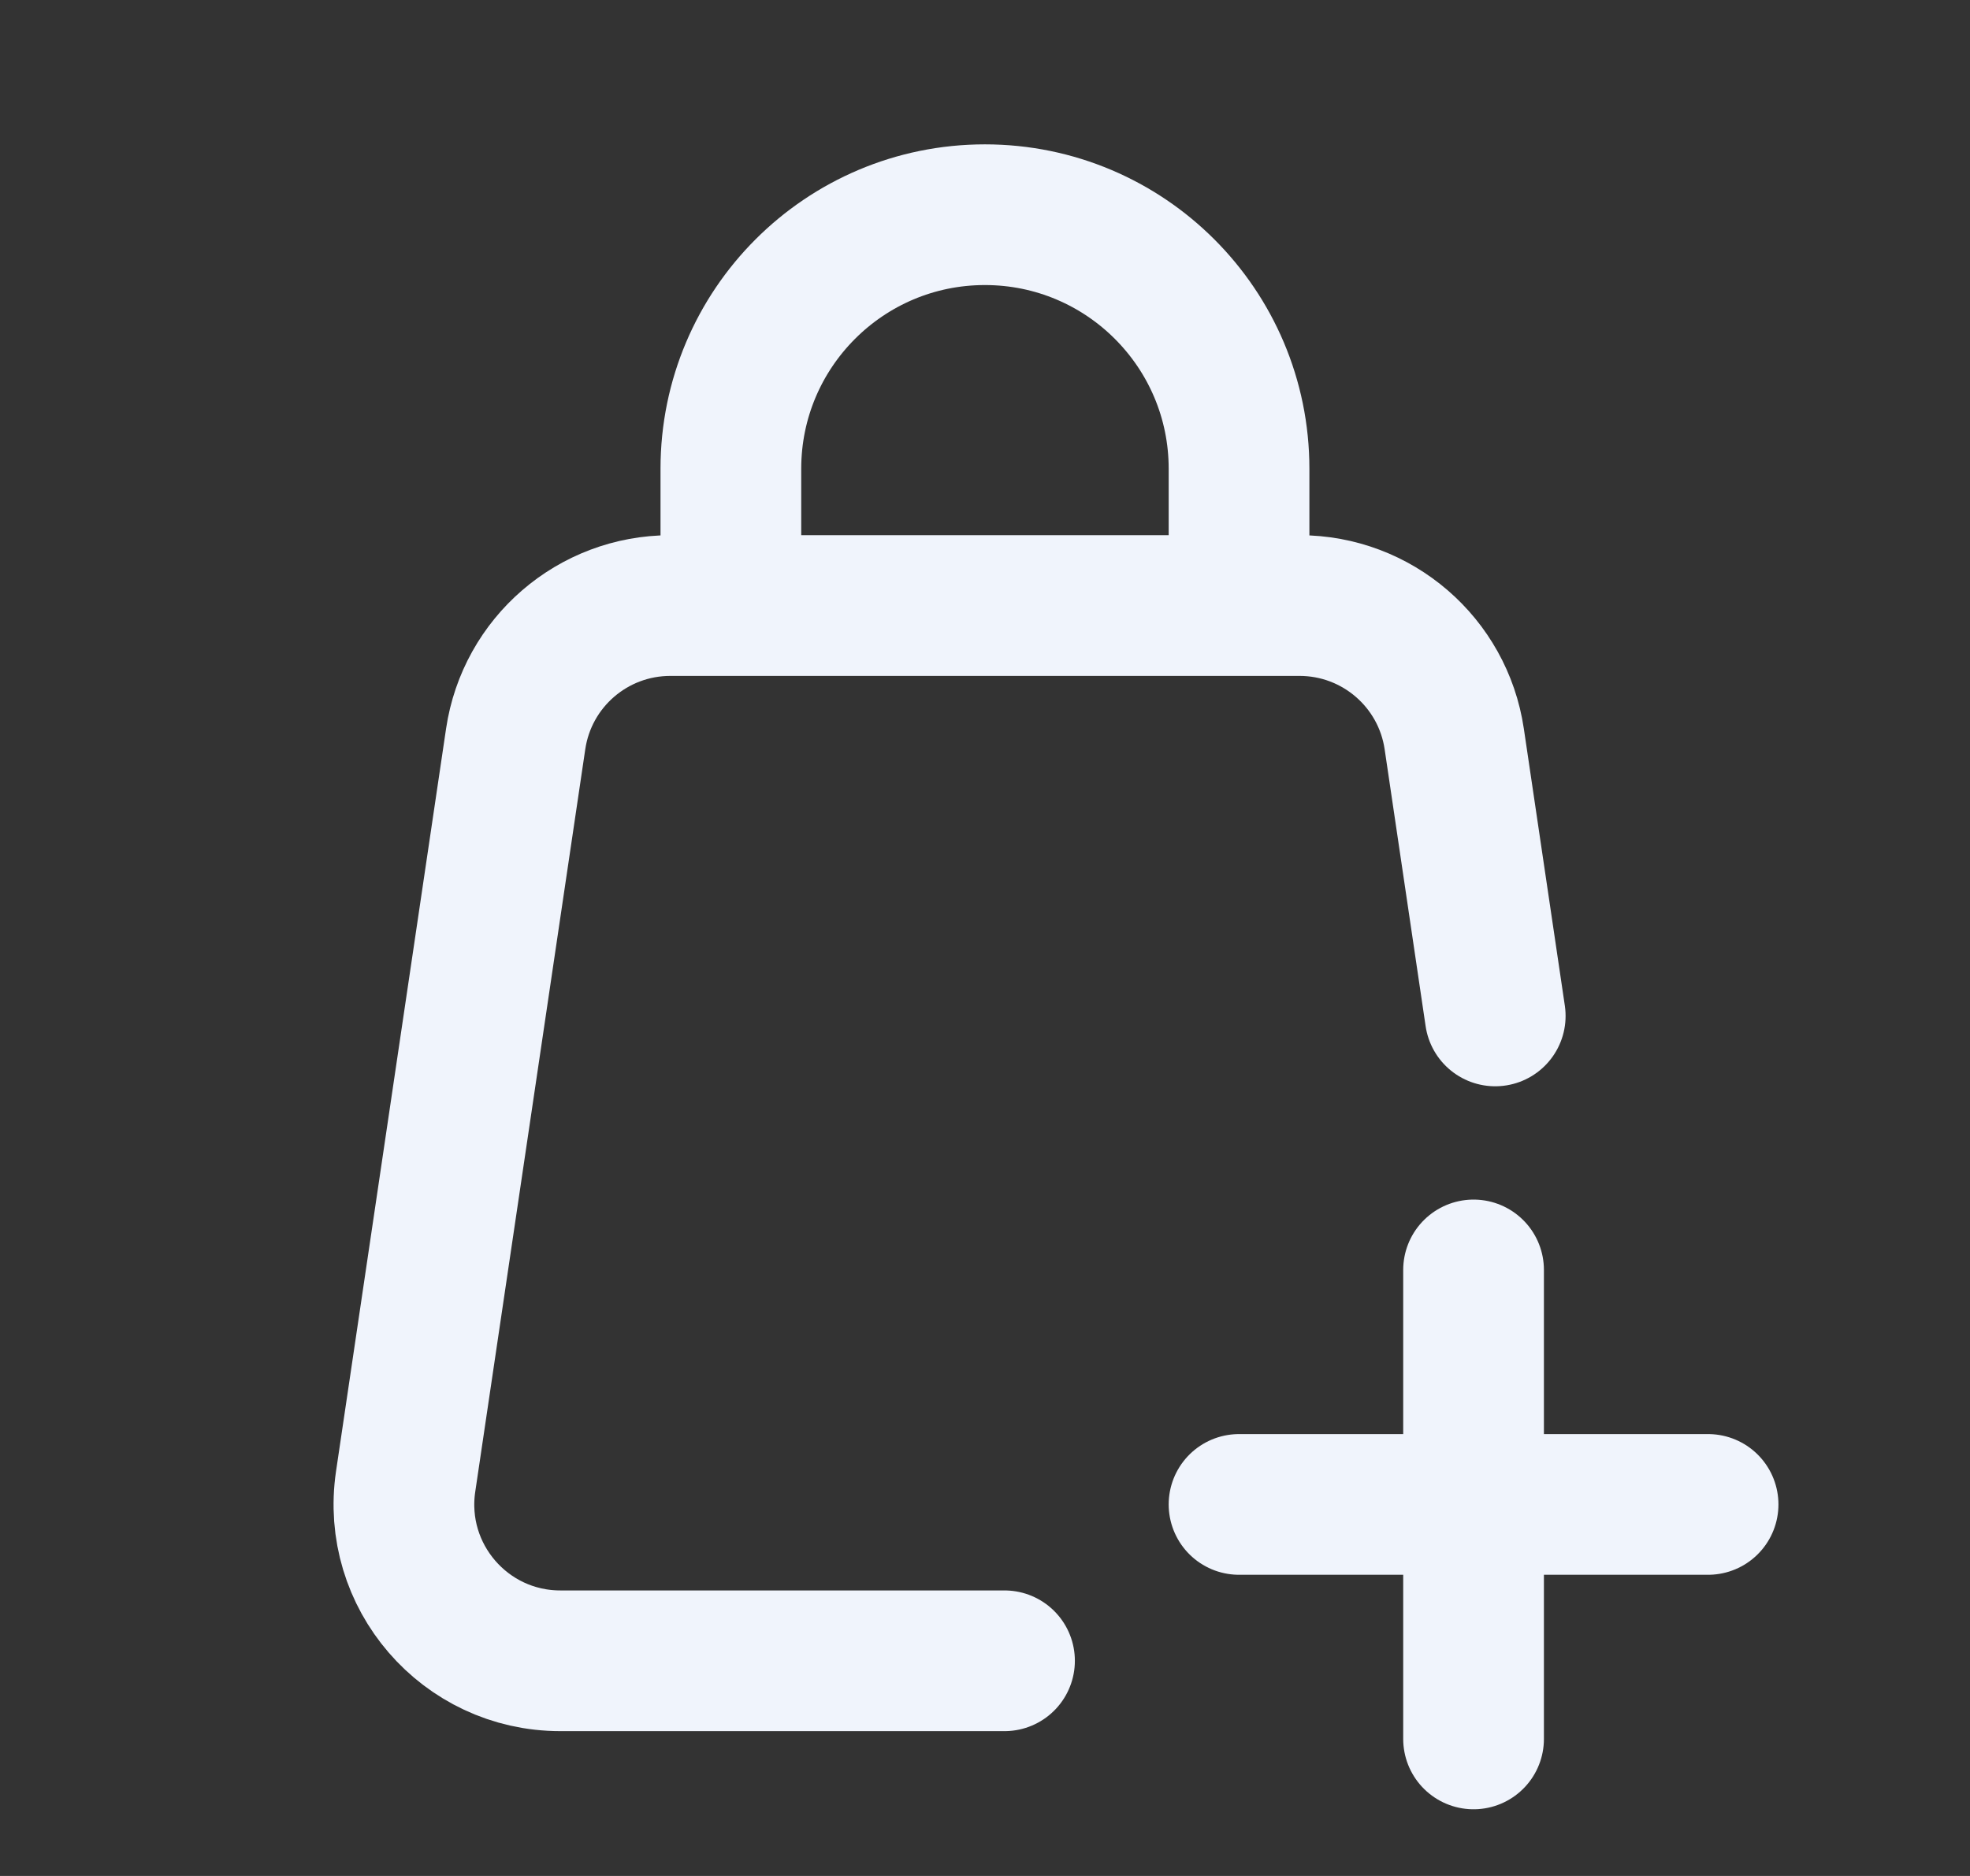 <svg width="21" height="20" viewBox="0 0 21 20" fill="none" xmlns="http://www.w3.org/2000/svg">
<rect x="0" y="0" width="21" height="20" fill="#333333" stroke="none"/>
<path d="M13.208 6.456V4.997C13.208 3.502 11.995 2.289 10.499 2.289C9.003 2.289 7.791 3.502 7.791 4.997V6.456M10.708 17.706H5.973C4.955 17.706 4.175 16.802 4.324 15.795L5.497 7.878C5.618 7.061 6.319 6.456 7.146 6.456H13.853C14.679 6.456 15.381 7.061 15.502 7.878L15.939 10.831M15.708 13.539V16.039M15.708 16.039V18.539M15.708 16.039H13.208M15.708 16.039H18.208" stroke="#F0F4FC" stroke-width="1.5" stroke-linecap="round" stroke-linejoin="round"/>
</svg>
